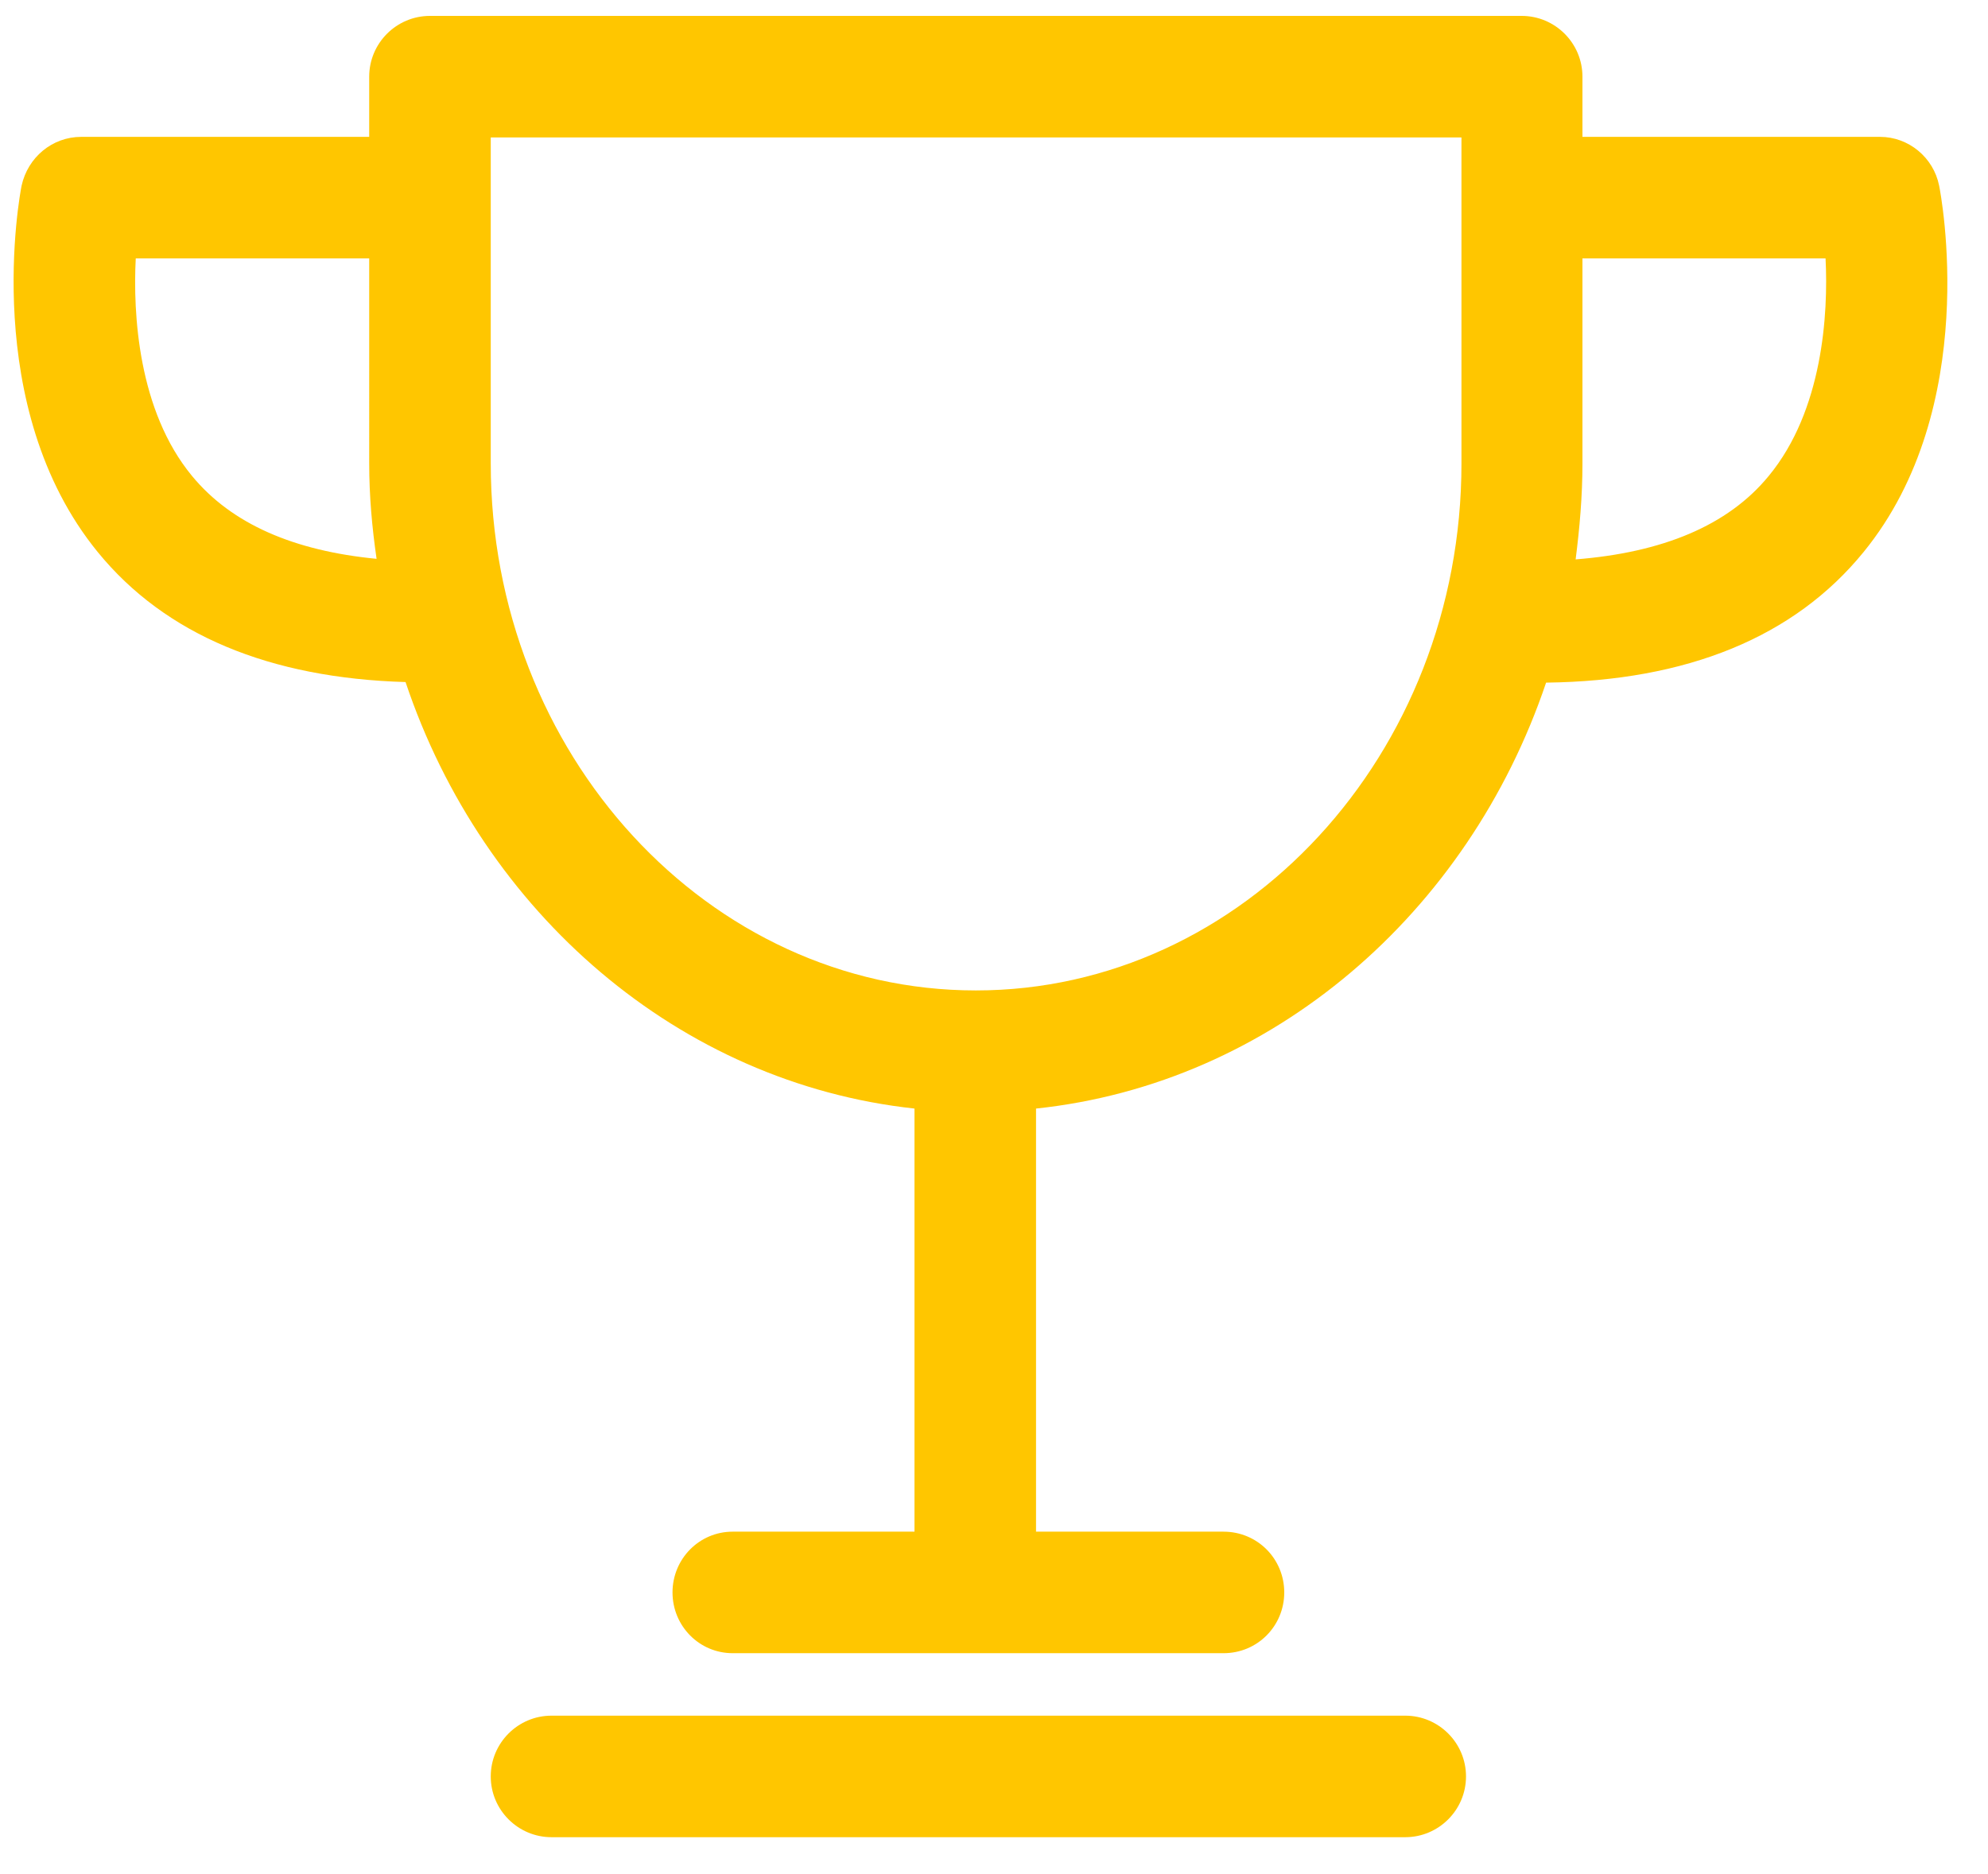 <svg height="33" width="35" xmlns="http://www.w3.org/2000/svg" viewBox="0 0 35 33"><path fill="#ffc600" fill-rule="evenodd" d="M32.81 9.72c-1.22 1.5-3.11 2.27-5.59 2.3-1.37 4.06-4.82 7.06-8.98 7.5v7.45h3.3c.6 0 1.07.48 1.07 1.07 0 .59-.47 1.07-1.07 1.07H12.9c-.59 0-1.06-.48-1.06-1.07 0-.59.47-1.07 1.06-1.07h3.2v-7.45c-4.15-.45-7.6-3.45-8.96-7.51-2.39-.07-4.23-.83-5.42-2.29C-.36 7.17.35 3.42.38 3.27c.11-.5.54-.86 1.05-.86H6.5V1.35C6.5.76 6.98.28 7.57.28h19.22c.59 0 1.07.48 1.07 1.07v1.06h5.24c.5 0 .94.36 1.04.86.03.15.75 3.9-1.33 6.45zM2.39 4.55c-.05.97.04 2.68.99 3.83.7.85 1.8 1.32 3.25 1.46-.08-.55-.13-1.11-.13-1.68V4.55H2.39zm23.34-2.13H8.64v5.74c0 5.12 3.83 9.28 8.54 9.28 4.71 0 8.55-4.16 8.55-9.28V2.42zm2.13 2.13v3.61c0 .58-.05 1.14-.12 1.69 1.52-.12 2.68-.59 3.4-1.47.95-1.15 1.05-2.85 1-3.83h-4.28zM9.71 30.21h15.03c.59 0 1.07.48 1.07 1.07 0 .59-.48 1.07-1.07 1.07H9.71c-.59 0-1.07-.48-1.07-1.07 0-.59.48-1.07 1.07-1.07z"/></svg>